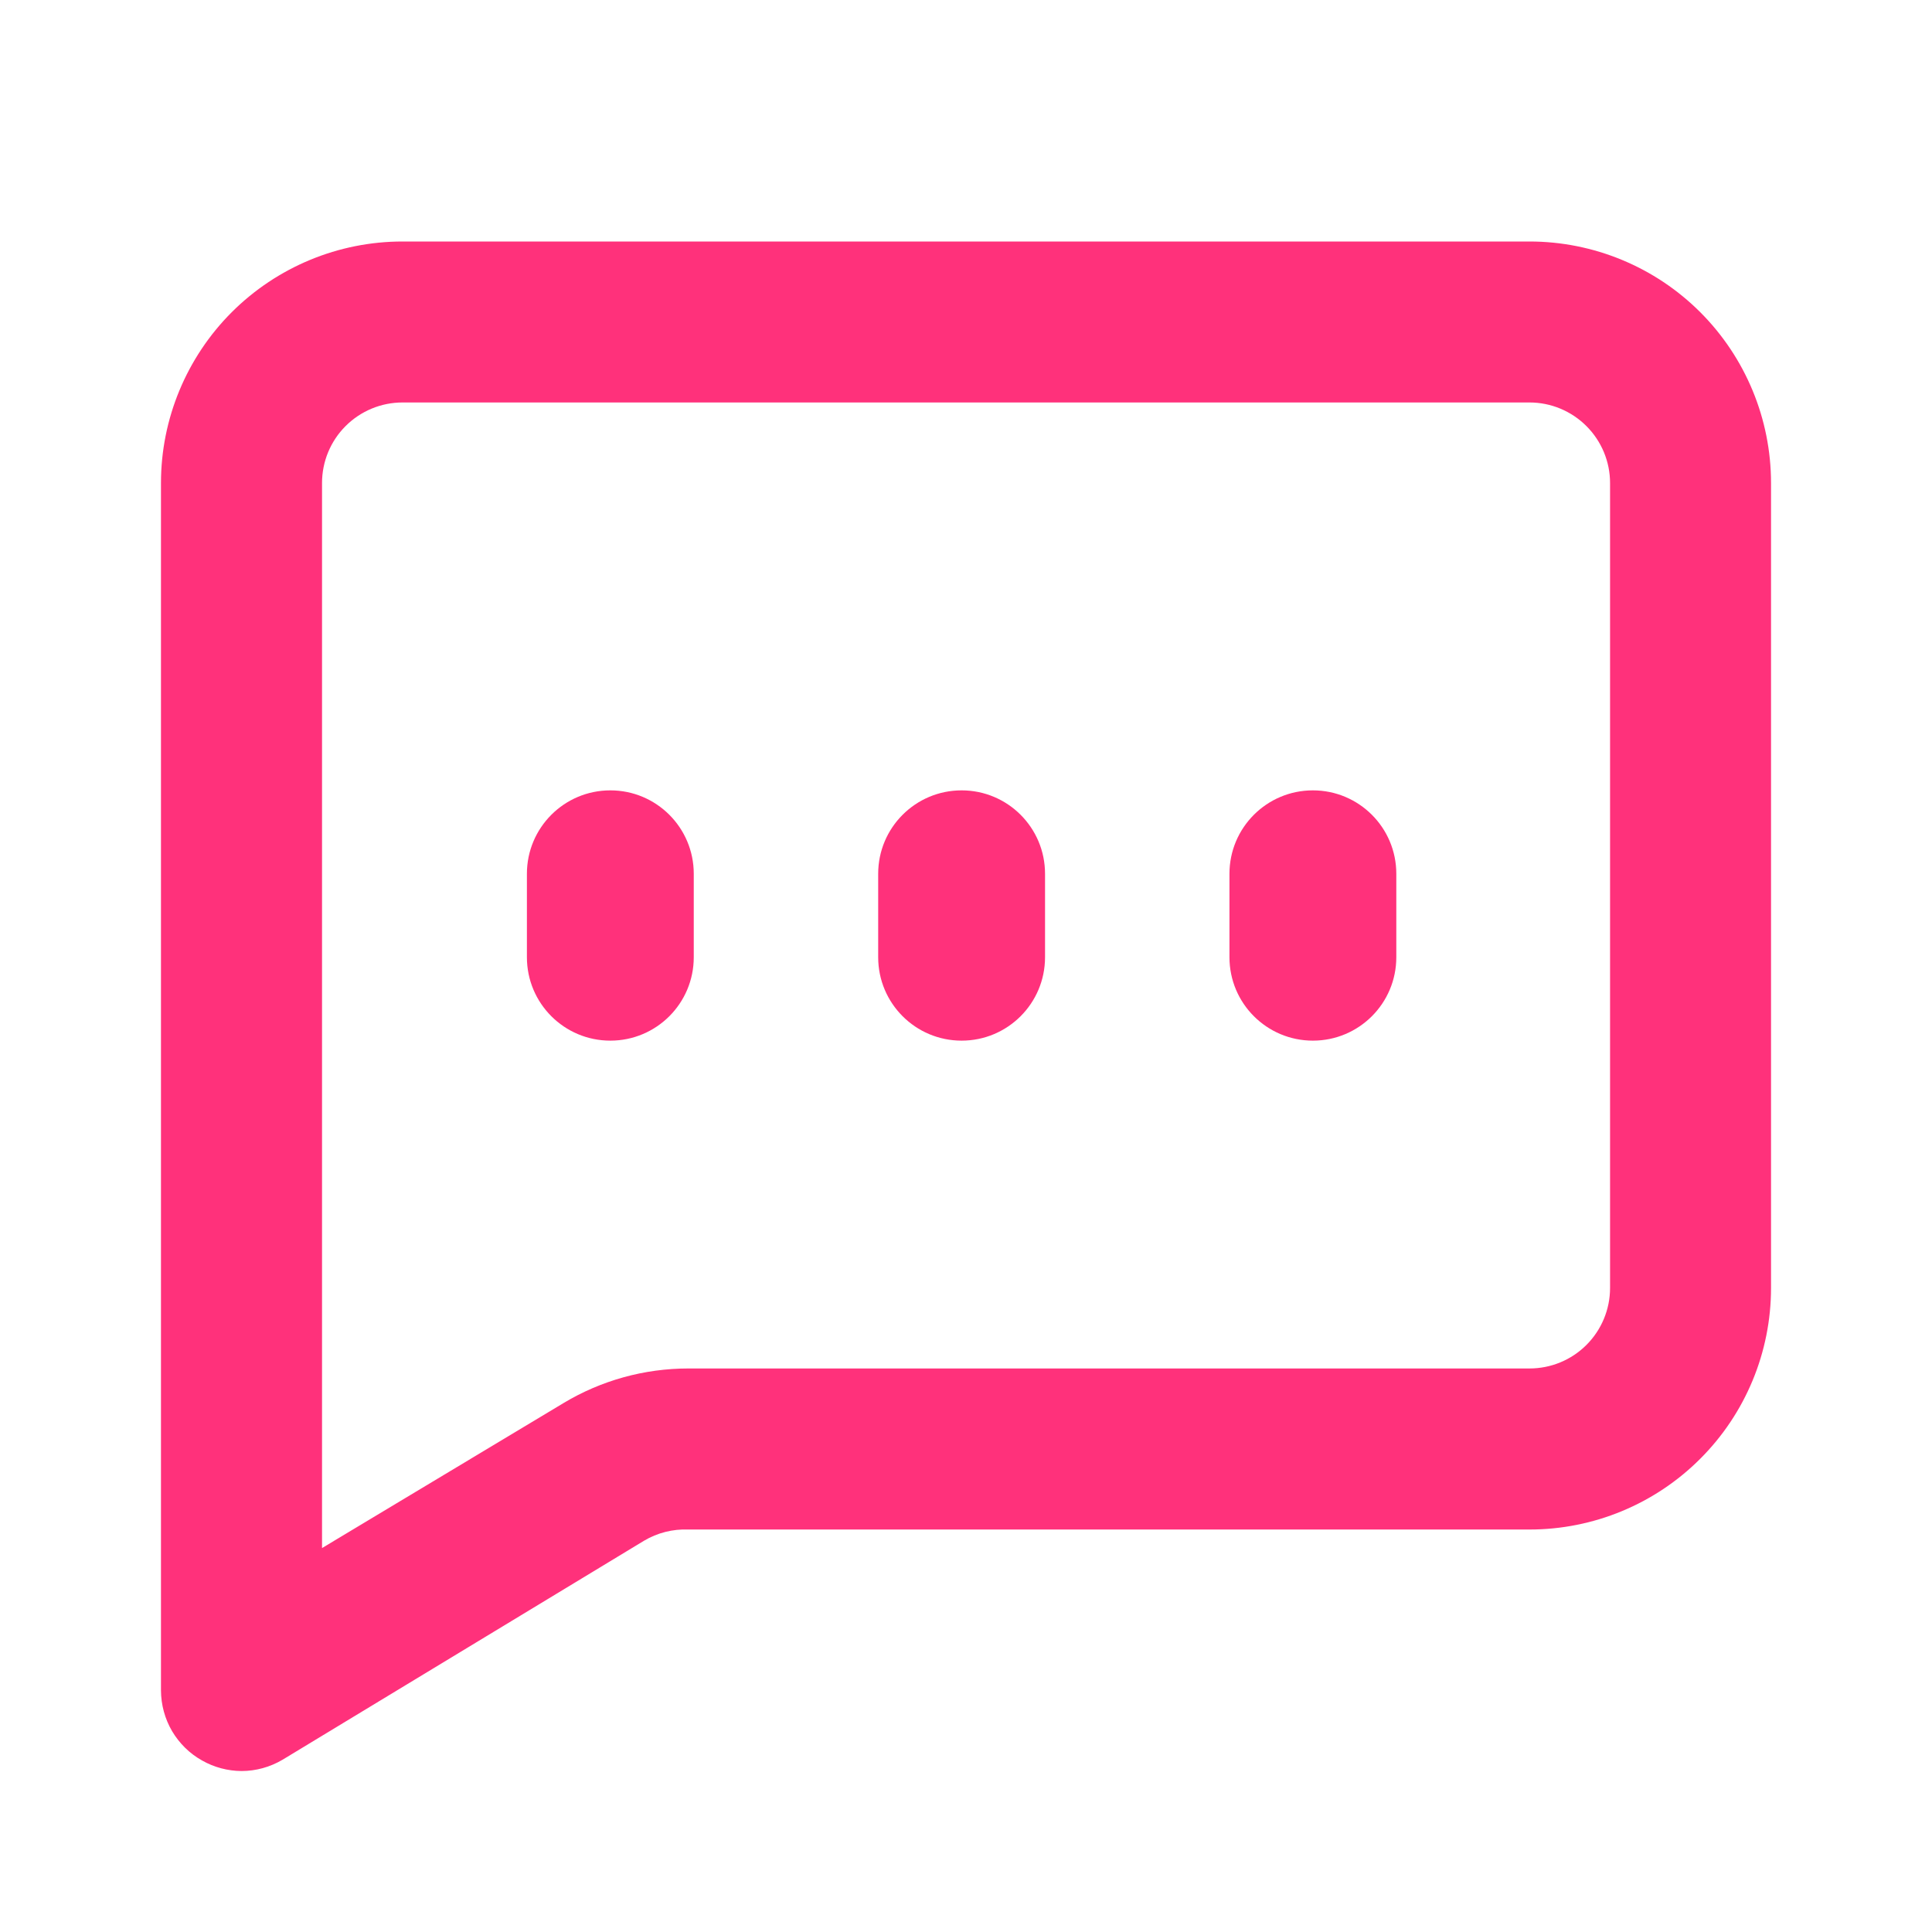 <svg width="22" height="22" viewBox="0 0 22 22" fill="none" xmlns="http://www.w3.org/2000/svg">
<path d="M17.417 2.75H4.583C3.854 2.75 3.155 3.04 2.639 3.555C2.123 4.071 1.833 4.771 1.833 5.5V19.25C1.834 19.412 1.877 19.572 1.959 19.712C2.042 19.852 2.159 19.968 2.301 20.047C2.438 20.125 2.593 20.166 2.75 20.167C2.915 20.167 3.076 20.122 3.218 20.038L7.333 17.545C7.486 17.454 7.661 17.41 7.838 17.417H17.417C18.146 17.417 18.846 17.127 19.361 16.611C19.877 16.096 20.167 15.396 20.167 14.667V5.5C20.167 4.771 19.877 4.071 19.361 3.555C18.846 3.04 18.146 2.75 17.417 2.75ZM18.334 14.667C18.334 14.91 18.237 15.143 18.065 15.315C17.893 15.487 17.66 15.583 17.417 15.583H7.838C7.337 15.583 6.846 15.719 6.417 15.977L3.667 17.628V5.5C3.667 5.257 3.763 5.024 3.935 4.852C4.107 4.68 4.34 4.583 4.583 4.583H17.417C17.66 4.583 17.893 4.68 18.065 4.852C18.237 5.024 18.334 5.257 18.334 5.5V14.667Z" fill="#FF317B"/>
<path d="M6.95 9C6.425 9 6 9.425 6 9.95V10.9C6 11.425 6.425 11.85 6.95 11.85C7.475 11.85 7.9 11.425 7.9 10.9V9.95C7.9 9.425 7.475 9 6.95 9Z" fill="#FF317B"/>
<path d="M10.95 9C10.425 9 10 9.425 10 9.95V10.9C10 11.425 10.425 11.85 10.95 11.85C11.475 11.85 11.9 11.425 11.9 10.9V9.95C11.9 9.425 11.475 9 10.95 9Z" fill="#FF317B"/>
<path d="M14.95 9C14.425 9 14 9.425 14 9.95V10.9C14 11.425 14.425 11.85 14.95 11.85C15.475 11.85 15.9 11.425 15.9 10.9V9.95C15.9 9.425 15.475 9 14.95 9Z" fill="#FF317B"/>
</svg>

